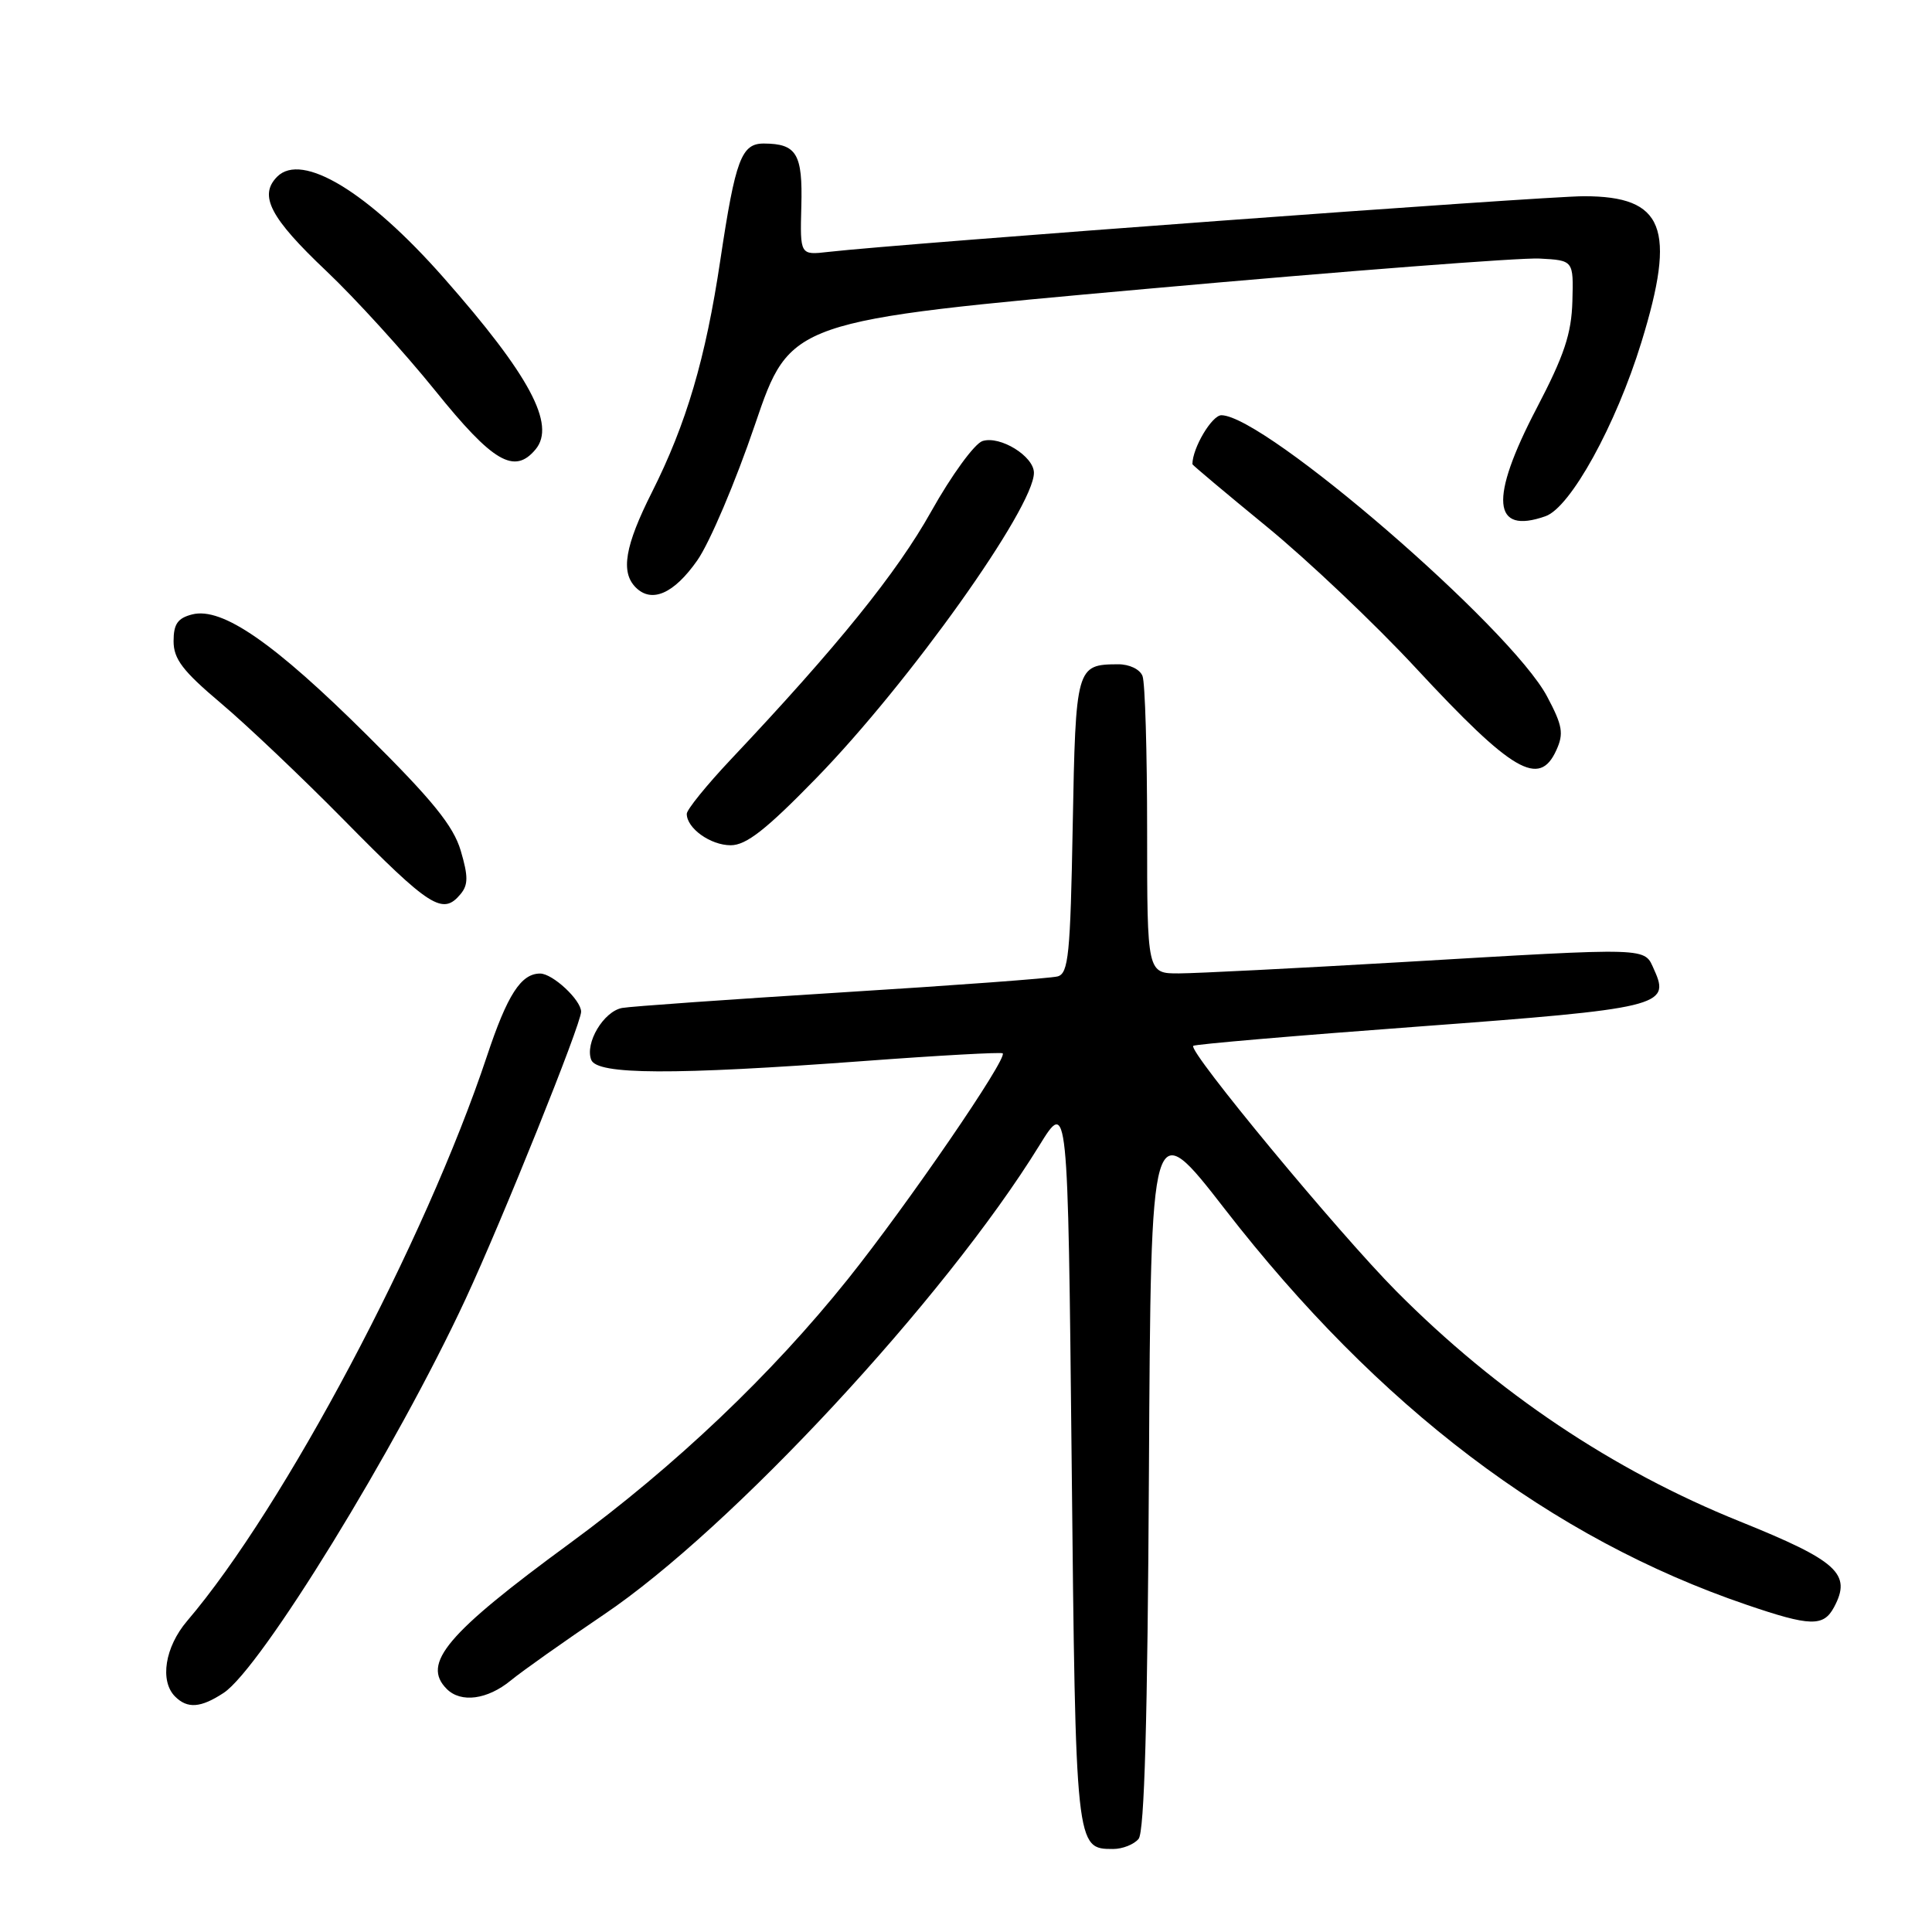 <?xml version="1.0" encoding="UTF-8" standalone="no"?>
<!DOCTYPE svg PUBLIC "-//W3C//DTD SVG 1.1//EN" "http://www.w3.org/Graphics/SVG/1.1/DTD/svg11.dtd" >
<svg xmlns="http://www.w3.org/2000/svg" xmlns:xlink="http://www.w3.org/1999/xlink" version="1.1" viewBox="0 0 256 256">
 <g >
 <path fill="currentColor"
d=" M 150.87 243.66 C 151.64 242.73 152.06 227.90 152.24 194.95 C 152.50 147.59 152.50 147.59 162.32 160.24 C 182.67 186.47 205.56 203.83 231.43 212.64 C 239.89 215.53 241.62 215.57 243.02 212.96 C 245.39 208.54 243.51 206.83 230.52 201.59 C 213.71 194.82 198.36 184.52 185.02 171.09 C 177.35 163.36 157.39 139.26 158.11 138.58 C 158.32 138.37 171.78 137.22 188.00 136.02 C 219.91 133.65 221.37 133.30 219.20 128.54 C 217.81 125.48 219.23 125.52 185.50 127.50 C 171.75 128.30 158.59 128.97 156.25 128.98 C 152.00 129.00 152.00 129.00 152.00 110.08 C 152.00 99.68 151.73 90.45 151.39 89.58 C 151.05 88.68 149.64 88.01 148.14 88.02 C 142.61 88.05 142.53 88.33 142.14 109.43 C 141.83 126.49 141.58 128.99 140.14 129.38 C 139.24 129.63 126.35 130.58 111.50 131.50 C 96.65 132.43 83.57 133.35 82.43 133.56 C 79.98 134.02 77.48 138.21 78.34 140.43 C 79.10 142.42 89.10 142.47 114.50 140.59 C 124.40 139.85 132.66 139.40 132.86 139.57 C 133.57 140.19 120.22 159.65 112.34 169.50 C 102.24 182.12 89.48 194.25 75.50 204.50 C 59.17 216.47 55.83 220.43 59.20 223.80 C 61.08 225.68 64.58 225.21 67.67 222.68 C 69.23 221.40 74.78 217.48 80.00 213.95 C 96.87 202.59 125.18 172.10 137.70 151.81 C 141.50 145.65 141.50 145.65 142.00 193.67 C 142.53 245.02 142.53 245.00 147.50 245.00 C 148.74 245.00 150.26 244.40 150.87 243.66 Z  M 29.63 224.32 C 34.56 221.09 52.56 191.80 61.70 172.11 C 66.58 161.60 77.00 135.69 77.00 134.06 C 77.00 132.51 73.23 129.00 71.57 129.00 C 69.04 129.00 67.23 131.80 64.52 139.95 C 56.36 164.45 37.62 199.76 24.80 214.78 C 21.85 218.24 21.14 222.74 23.20 224.80 C 24.84 226.44 26.60 226.31 29.63 224.32 Z  M 61.03 118.47 C 62.05 117.24 62.05 116.11 61.05 112.72 C 60.08 109.44 57.33 106.04 48.65 97.43 C 36.32 85.18 29.44 80.42 25.48 81.41 C 23.55 81.90 23.00 82.68 23.00 84.96 C 23.00 87.32 24.21 88.91 29.25 93.16 C 32.69 96.06 40.00 103.00 45.50 108.58 C 57.02 120.28 58.66 121.32 61.03 118.47 Z  M 108.17 103.10 C 120.47 90.47 137.00 67.27 137.00 62.65 C 137.00 60.46 132.53 57.70 130.19 58.44 C 129.13 58.78 126.08 62.97 123.39 67.77 C 118.85 75.89 110.95 85.68 96.81 100.66 C 93.62 104.05 91.00 107.28 91.00 107.84 C 91.00 109.75 94.14 112.00 96.82 112.00 C 98.88 112.00 101.52 109.93 108.17 103.10 Z  M 206.22 99.41 C 207.23 97.20 207.05 96.15 205.00 92.29 C 200.17 83.19 167.65 55.10 161.85 55.02 C 160.59 55.01 158.00 59.37 158.00 61.51 C 158.00 61.62 162.44 65.35 167.86 69.79 C 173.28 74.23 182.17 82.65 187.61 88.52 C 200.42 102.32 203.96 104.39 206.22 99.41 Z  M 92.39 74.26 C 94.03 71.93 97.47 63.83 100.04 56.26 C 104.72 42.51 104.72 42.51 152.11 38.26 C 178.18 35.92 201.53 34.12 204.00 34.26 C 208.50 34.50 208.50 34.50 208.35 39.91 C 208.23 44.22 207.27 47.10 203.60 54.12 C 197.33 66.12 197.73 70.89 204.79 68.40 C 208.10 67.24 214.12 56.32 217.49 45.36 C 222.16 30.20 220.50 26.00 209.88 26.00 C 204.50 26.00 119.57 32.26 109.75 33.38 C 106.01 33.81 106.01 33.81 106.18 27.33 C 106.37 20.40 105.57 19.04 101.23 19.02 C 98.24 19.00 97.45 21.11 95.45 34.44 C 93.50 47.51 90.95 56.15 86.38 65.23 C 82.80 72.34 82.21 75.81 84.24 77.84 C 86.36 79.96 89.30 78.67 92.39 74.26 Z  M 70.97 59.54 C 73.68 56.27 70.19 49.74 58.77 36.78 C 48.76 25.42 40.02 20.12 36.73 23.41 C 34.25 25.90 35.79 28.86 43.26 35.93 C 47.08 39.55 53.55 46.66 57.66 51.75 C 65.32 61.26 68.16 62.92 70.97 59.54 Z "/>
</g>
</svg>